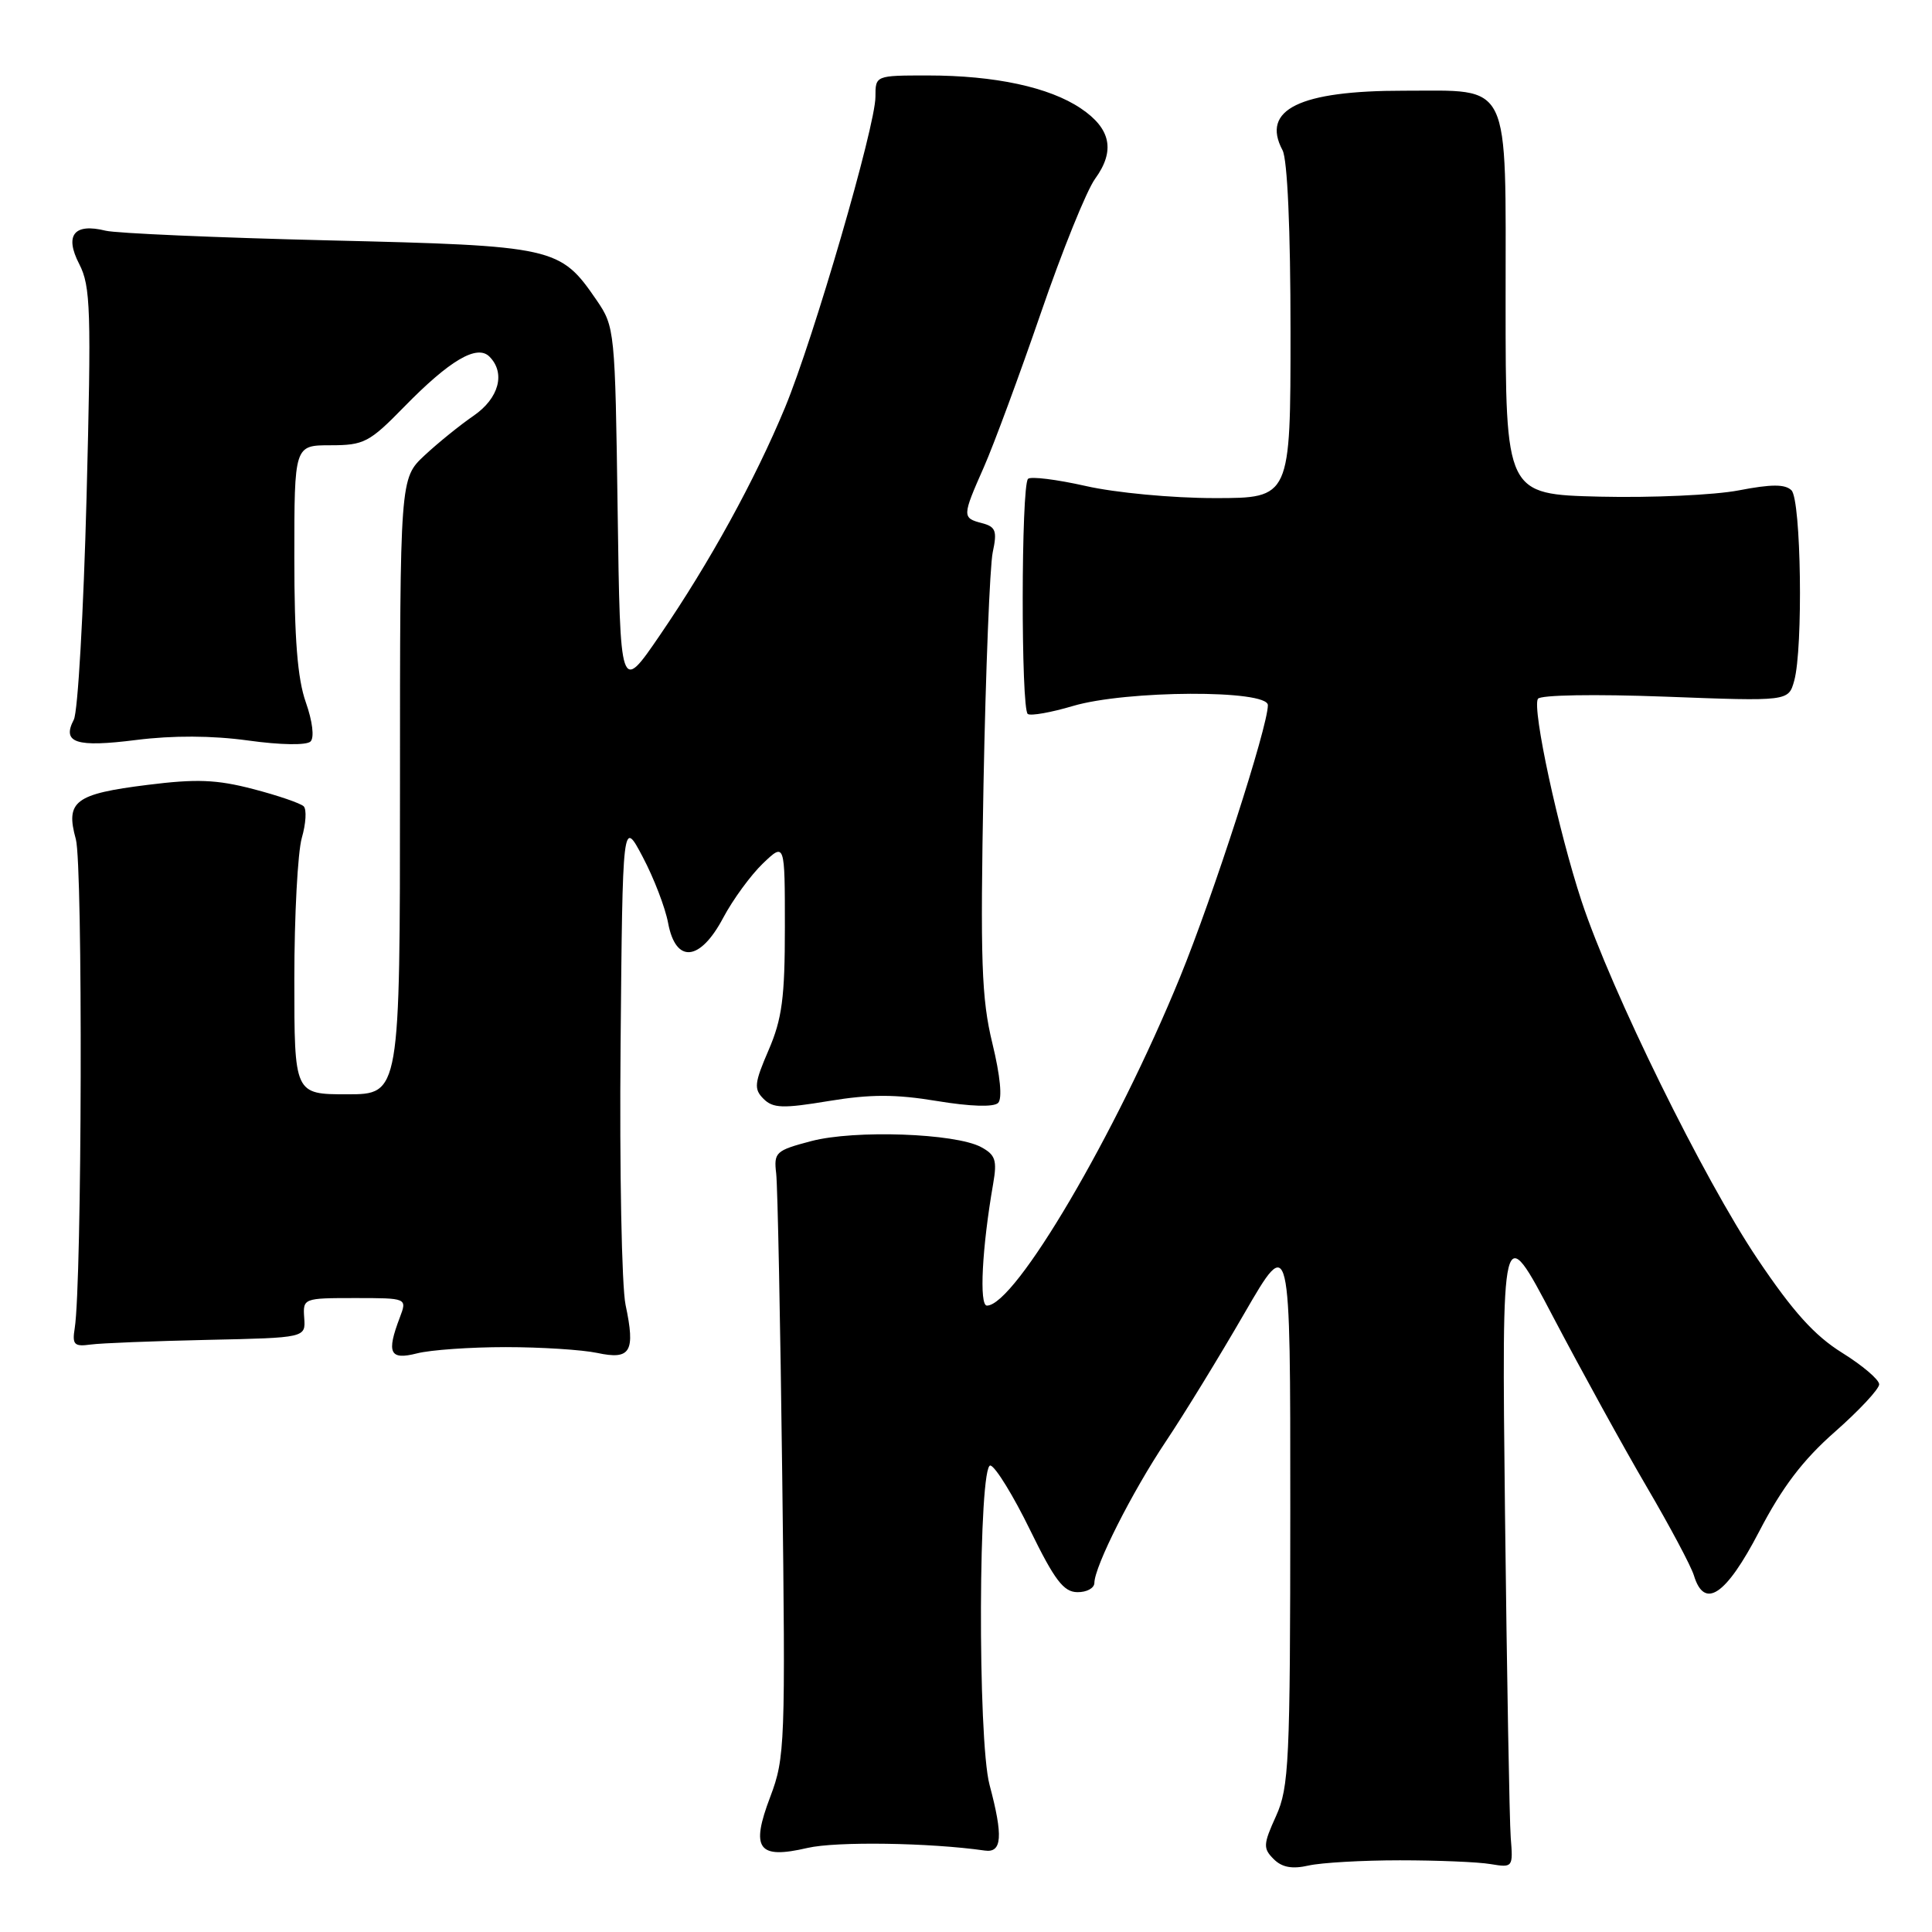 <?xml version="1.0" encoding="UTF-8" standalone="no"?>
<!DOCTYPE svg PUBLIC "-//W3C//DTD SVG 1.1//EN" "http://www.w3.org/Graphics/SVG/1.1/DTD/svg11.dtd" >
<svg xmlns="http://www.w3.org/2000/svg" xmlns:xlink="http://www.w3.org/1999/xlink" version="1.1" viewBox="0 0 256 256">
 <g >
 <path fill="currentColor"
d=" M 185.50 246.50 C 190.45 246.50 195.85 246.72 197.50 247.00 C 200.46 247.49 200.50 247.44 200.18 243.50 C 200.01 241.30 199.67 221.95 199.42 200.50 C 198.98 161.50 198.98 161.50 205.80 174.50 C 209.56 181.65 215.13 191.78 218.19 197.00 C 221.25 202.22 224.07 207.51 224.45 208.75 C 225.84 213.32 228.69 211.41 233.10 202.93 C 236.15 197.06 238.89 193.45 243.15 189.71 C 246.37 186.87 249.00 184.05 249.00 183.43 C 249.00 182.81 246.79 180.93 244.09 179.25 C 240.44 176.98 237.58 173.81 232.90 166.85 C 225.73 156.19 213.53 131.38 209.57 119.42 C 206.50 110.12 203.00 93.93 203.78 92.60 C 204.08 92.08 211.28 91.96 220.64 92.31 C 236.98 92.93 236.98 92.93 237.74 90.21 C 238.94 85.91 238.66 66.26 237.38 64.97 C 236.54 64.14 234.72 64.14 230.38 64.98 C 227.14 65.60 218.88 65.97 212.00 65.81 C 199.50 65.50 199.50 65.50 199.50 40.03 C 199.50 10.20 200.38 12.04 186.00 12.02 C 172.19 12.01 167.07 14.52 169.94 19.90 C 170.59 21.11 171.00 30.36 171.00 43.93 C 171.00 66.00 171.00 66.00 160.95 66.00 C 155.34 66.00 147.79 65.29 143.88 64.40 C 140.02 63.53 136.57 63.10 136.22 63.45 C 135.30 64.37 135.27 94.05 136.19 94.61 C 136.61 94.88 139.30 94.40 142.16 93.55 C 149.23 91.45 168.00 91.37 168.00 93.44 C 168.00 96.30 160.75 118.73 156.35 129.50 C 147.84 150.31 134.50 173.00 130.77 173.00 C 129.73 173.00 130.12 165.34 131.60 156.85 C 132.14 153.73 131.90 153.02 129.99 151.99 C 126.56 150.16 113.25 149.69 107.50 151.20 C 102.77 152.45 102.52 152.68 102.85 155.51 C 103.04 157.15 103.40 175.19 103.65 195.59 C 104.09 231.14 104.02 232.91 102.07 238.07 C 99.43 245.01 100.43 246.39 107.00 244.86 C 110.79 243.98 123.17 244.16 130.50 245.21 C 132.78 245.54 132.94 243.32 131.12 236.50 C 129.52 230.54 129.64 193.73 131.25 194.19 C 131.94 194.39 134.30 198.24 136.50 202.75 C 139.73 209.36 140.93 210.95 142.75 210.97 C 143.99 210.99 145.00 210.44 145.01 209.75 C 145.03 207.55 150.00 197.70 154.48 191.00 C 156.87 187.43 161.56 179.78 164.90 174.00 C 170.98 163.50 170.98 163.50 170.97 200.00 C 170.96 233.56 170.80 236.83 169.08 240.64 C 167.38 244.38 167.35 244.92 168.76 246.33 C 169.86 247.44 171.21 247.69 173.41 247.19 C 175.11 246.81 180.55 246.50 185.50 246.50 Z  M 67.00 178.50 C 71.67 178.50 77.14 178.85 79.13 179.27 C 83.57 180.22 84.21 179.13 82.89 172.90 C 82.38 170.48 82.08 155.00 82.23 138.50 C 82.50 108.50 82.50 108.50 85.17 113.56 C 86.64 116.34 88.15 120.27 88.53 122.31 C 89.54 127.71 92.76 127.41 95.83 121.61 C 97.11 119.20 99.48 115.96 101.08 114.42 C 104.00 111.63 104.00 111.63 104.00 122.88 C 104.00 132.18 103.63 135.00 101.85 139.13 C 99.95 143.53 99.87 144.30 101.17 145.60 C 102.43 146.86 103.73 146.90 109.82 145.89 C 115.35 144.98 118.65 144.98 124.16 145.89 C 128.57 146.62 131.68 146.72 132.26 146.14 C 132.83 145.57 132.54 142.54 131.50 138.27 C 130.05 132.30 129.88 127.44 130.32 103.91 C 130.61 88.83 131.16 75.01 131.54 73.19 C 132.15 70.35 131.94 69.80 130.12 69.32 C 127.47 68.63 127.48 68.43 130.38 61.87 C 131.68 58.92 135.07 49.75 137.91 41.50 C 140.74 33.25 143.98 25.24 145.10 23.70 C 147.80 19.99 147.21 17.04 143.21 14.36 C 139.04 11.55 131.82 10.00 122.95 10.00 C 116.00 10.00 116.00 10.00 116.00 12.83 C 116.00 16.71 107.82 44.82 104.02 54.00 C 100.02 63.63 94.05 74.50 87.43 84.18 C 82.18 91.86 82.18 91.86 81.84 67.60 C 81.51 43.76 81.46 43.29 79.05 39.77 C 74.21 32.72 73.56 32.57 43.50 31.85 C 28.65 31.49 15.38 30.91 14.00 30.57 C 9.81 29.53 8.52 31.16 10.50 34.99 C 12.01 37.92 12.11 41.05 11.47 65.87 C 11.07 81.07 10.32 94.34 9.78 95.36 C 8.17 98.44 10.07 99.06 18.05 98.05 C 22.90 97.44 28.08 97.46 32.88 98.12 C 37.19 98.72 40.63 98.77 41.15 98.25 C 41.67 97.73 41.41 95.57 40.52 93.05 C 39.42 89.94 39.00 84.62 39.00 73.87 C 39.00 59.00 39.00 59.00 43.79 59.00 C 48.22 59.00 48.94 58.63 53.54 53.92 C 59.57 47.75 63.20 45.60 64.85 47.25 C 67.02 49.42 66.12 52.78 62.75 55.09 C 60.96 56.32 58.04 58.68 56.25 60.35 C 53.00 63.39 53.00 63.39 53.00 104.20 C 53.00 145.00 53.00 145.00 46.00 145.00 C 39.00 145.00 39.00 145.00 39.00 129.74 C 39.00 121.35 39.45 112.93 39.99 111.03 C 40.54 109.13 40.65 107.25 40.24 106.84 C 39.83 106.44 36.81 105.40 33.53 104.55 C 28.70 103.29 26.02 103.19 19.56 104.00 C 9.92 105.20 8.65 106.16 10.05 111.20 C 10.99 114.62 10.87 169.97 9.90 176.00 C 9.55 178.17 9.83 178.46 12.00 178.16 C 13.38 177.97 20.35 177.70 27.50 177.54 C 40.50 177.26 40.50 177.26 40.31 174.63 C 40.13 172.03 40.19 172.00 47.04 172.00 C 53.95 172.00 53.95 172.00 52.98 174.57 C 51.18 179.29 51.64 180.25 55.25 179.33 C 57.04 178.87 62.33 178.50 67.00 178.50 Z "/>
</g>
</svg>